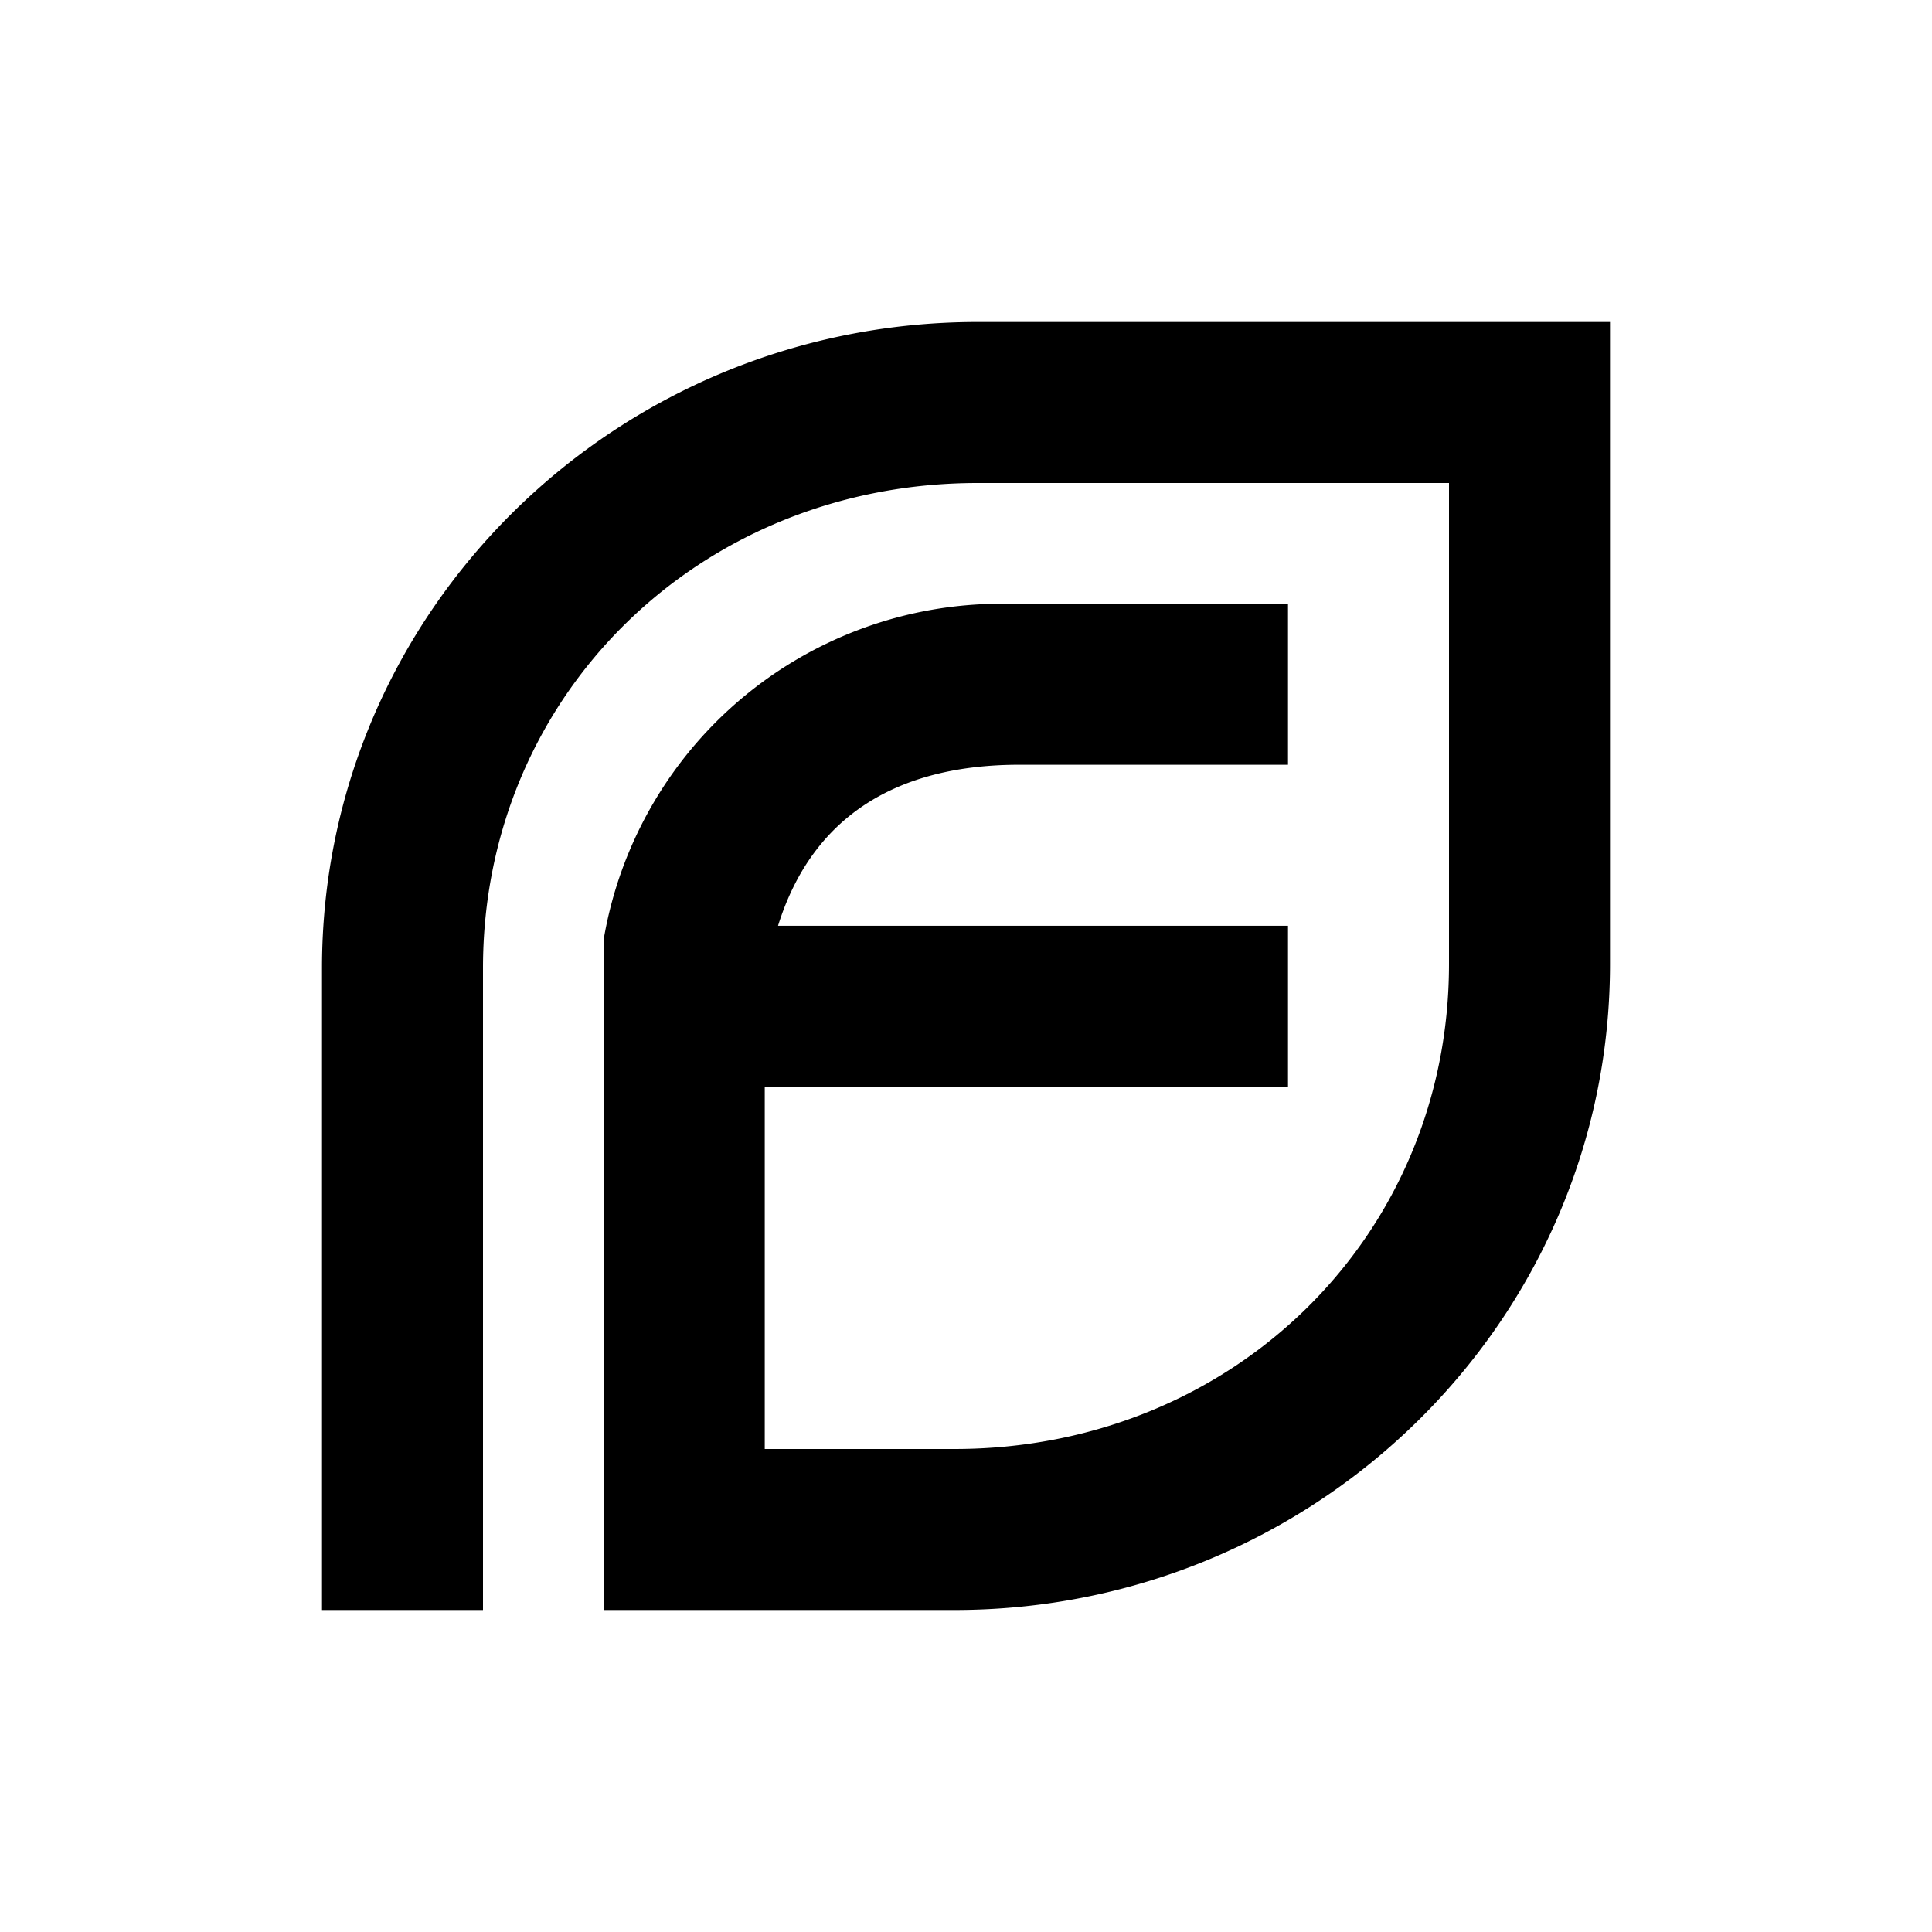 <svg xmlns="http://www.w3.org/2000/svg" width="24" height="24" fill="none" viewBox="0 0 24 24">
    <path fill="#000" d="M18 6h-5.855C8.695 6 6 8.63 6 12.025V20H4v-7.975C4 7.59 7.65 4 12.145 4H20v7.975C20 16.41 16.35 20 11.855 20H7.5v-8.335A5.01 5.01 0 0 1 12.43 7.5H16v2h-3.335c-1.505 0-2.57.625-3 2H16v2H9.5V18h2.355C15.305 18 18 15.37 18 11.975z"/>
</svg>

